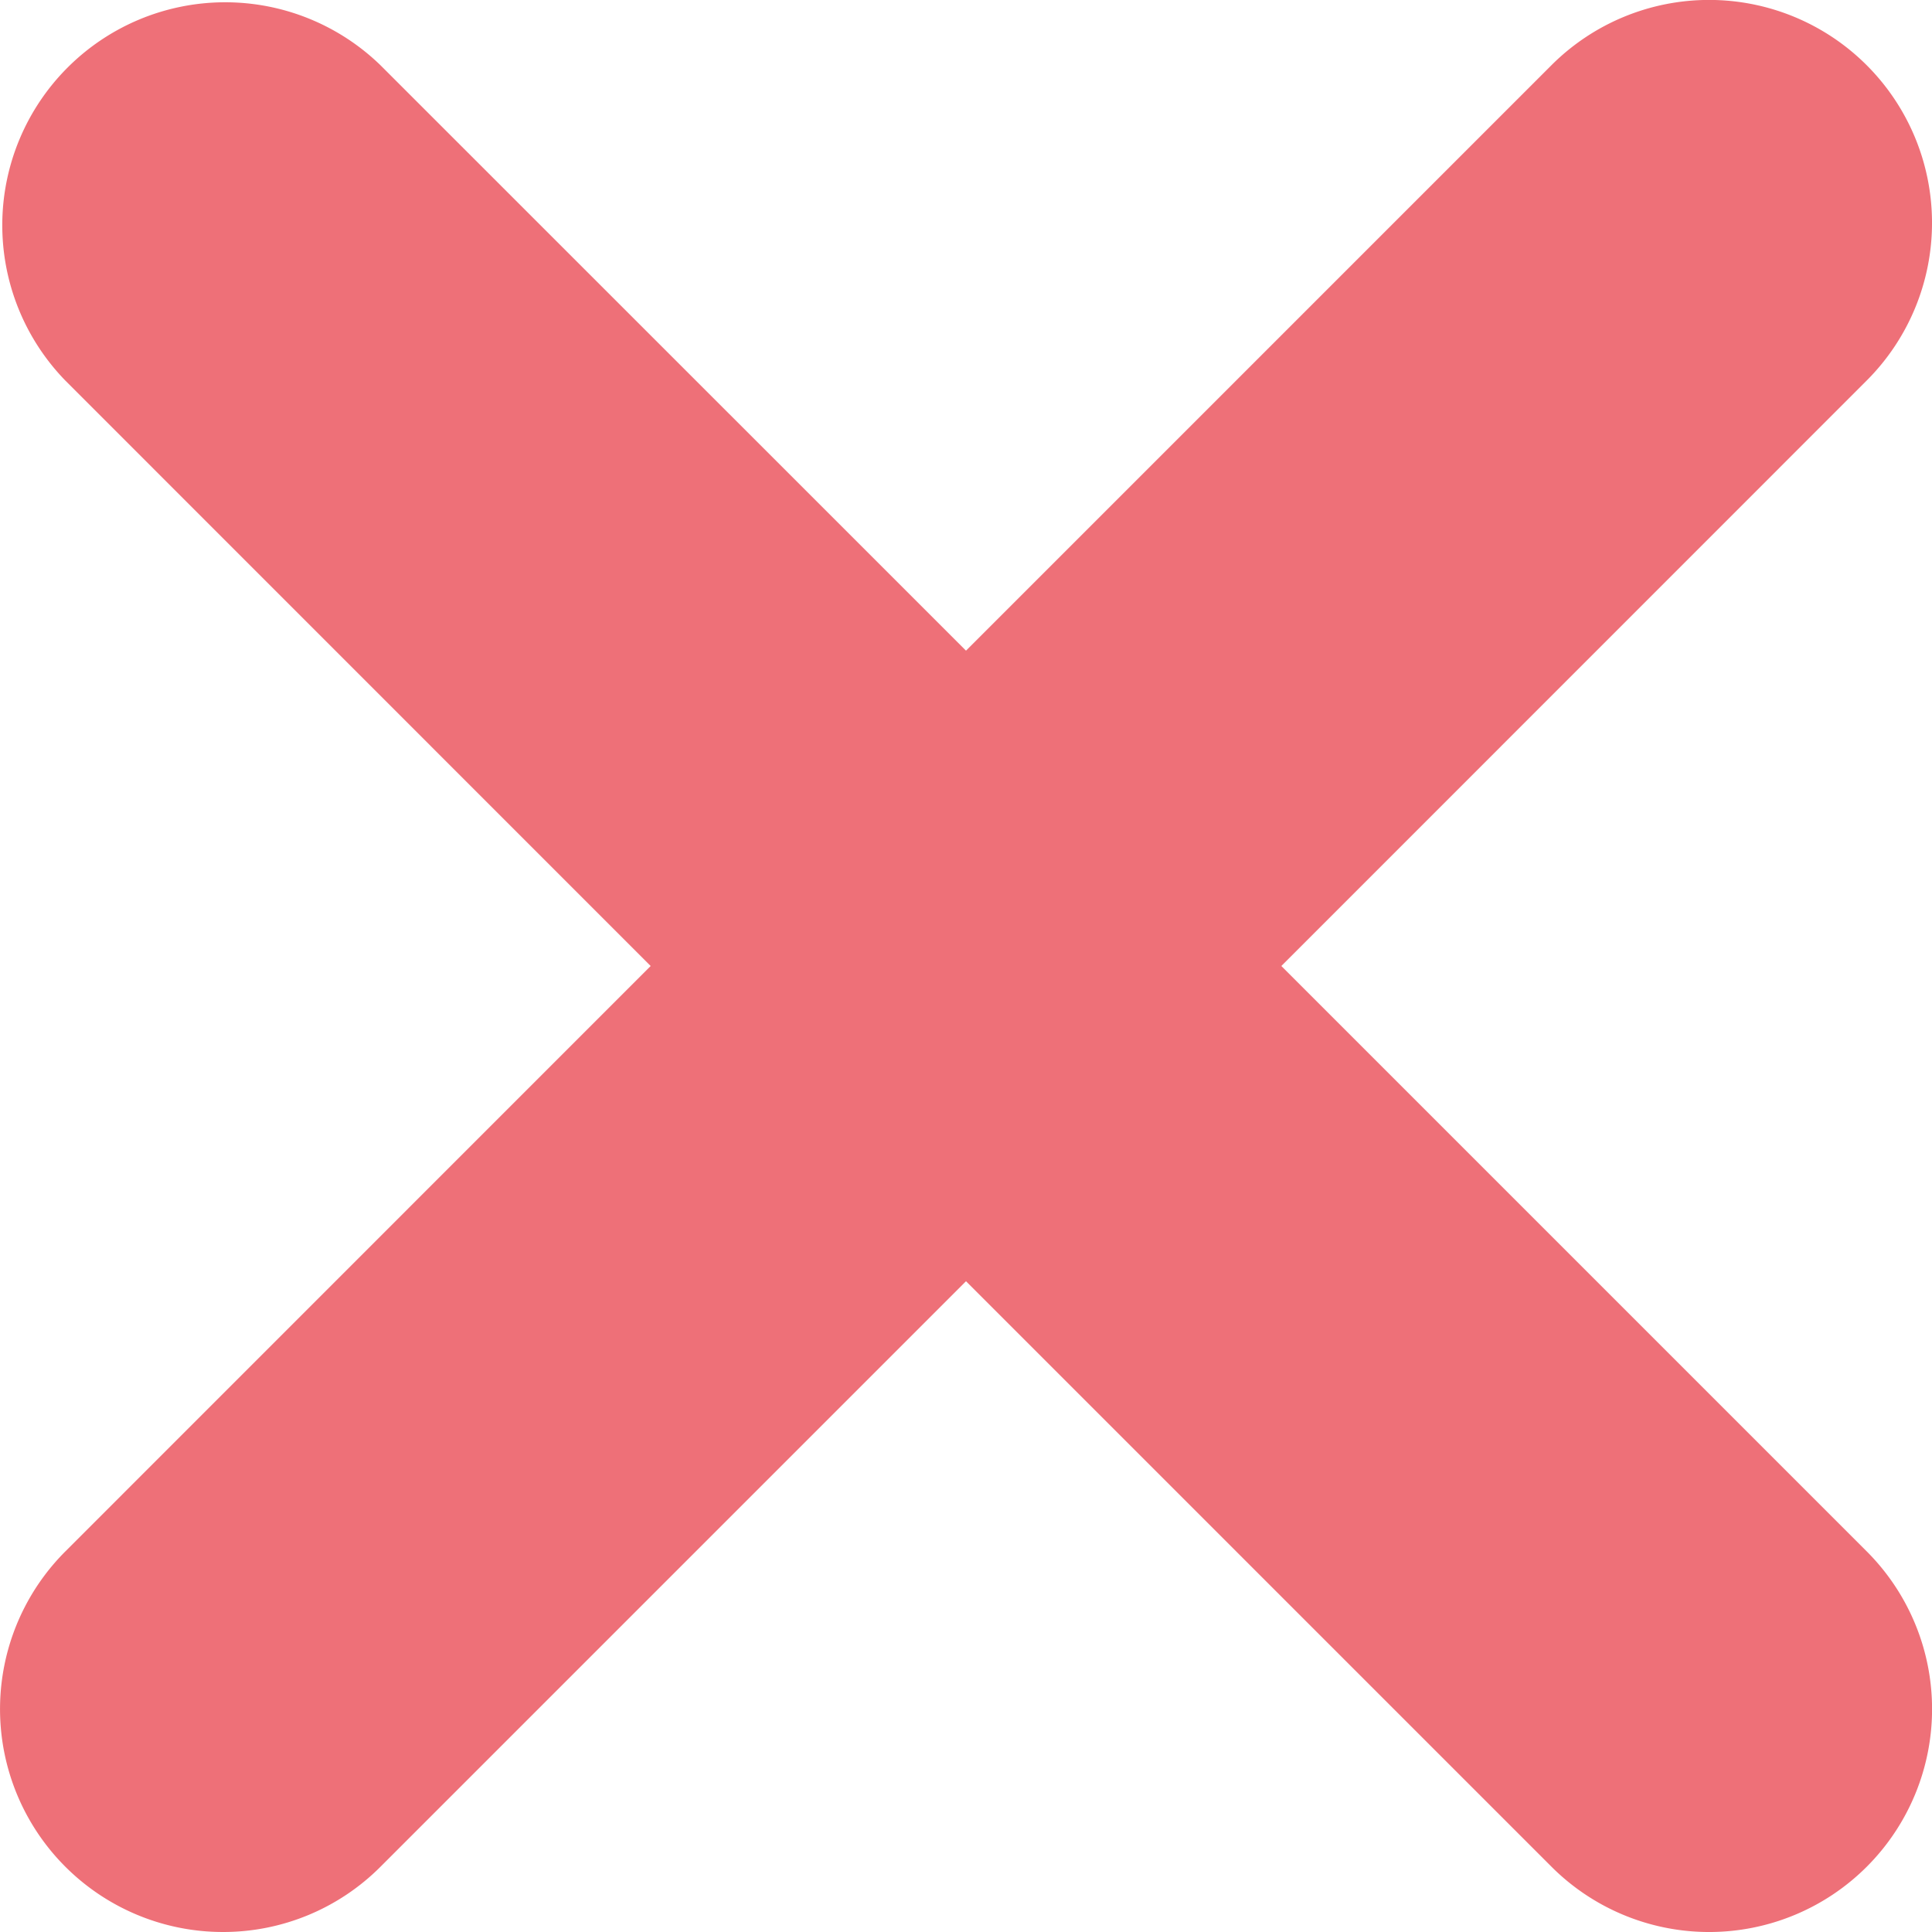 <svg xmlns="http://www.w3.org/2000/svg" width="18" height="18"><defs><clipPath id="a"><path clip-rule="evenodd" d="M-1031-341H409v2006h-1440z"/></clipPath></defs><g clip-path="url(#a)"><path fill="#EE7078" d="M17.392 3.545L11.938 9l5.454 5.454a2.077 2.077 0 0 1-2.937 2.938L9 11.937l-5.455 5.455A2.07 2.07 0 0 1 2.077 18a2.077 2.077 0 0 1-1.468-3.546L6.062 9 .608 3.545A2.077 2.077 0 0 1 3.545.608L9 6.062 14.454.608a2.077 2.077 0 0 1 2.938 2.937z"/></g></svg>